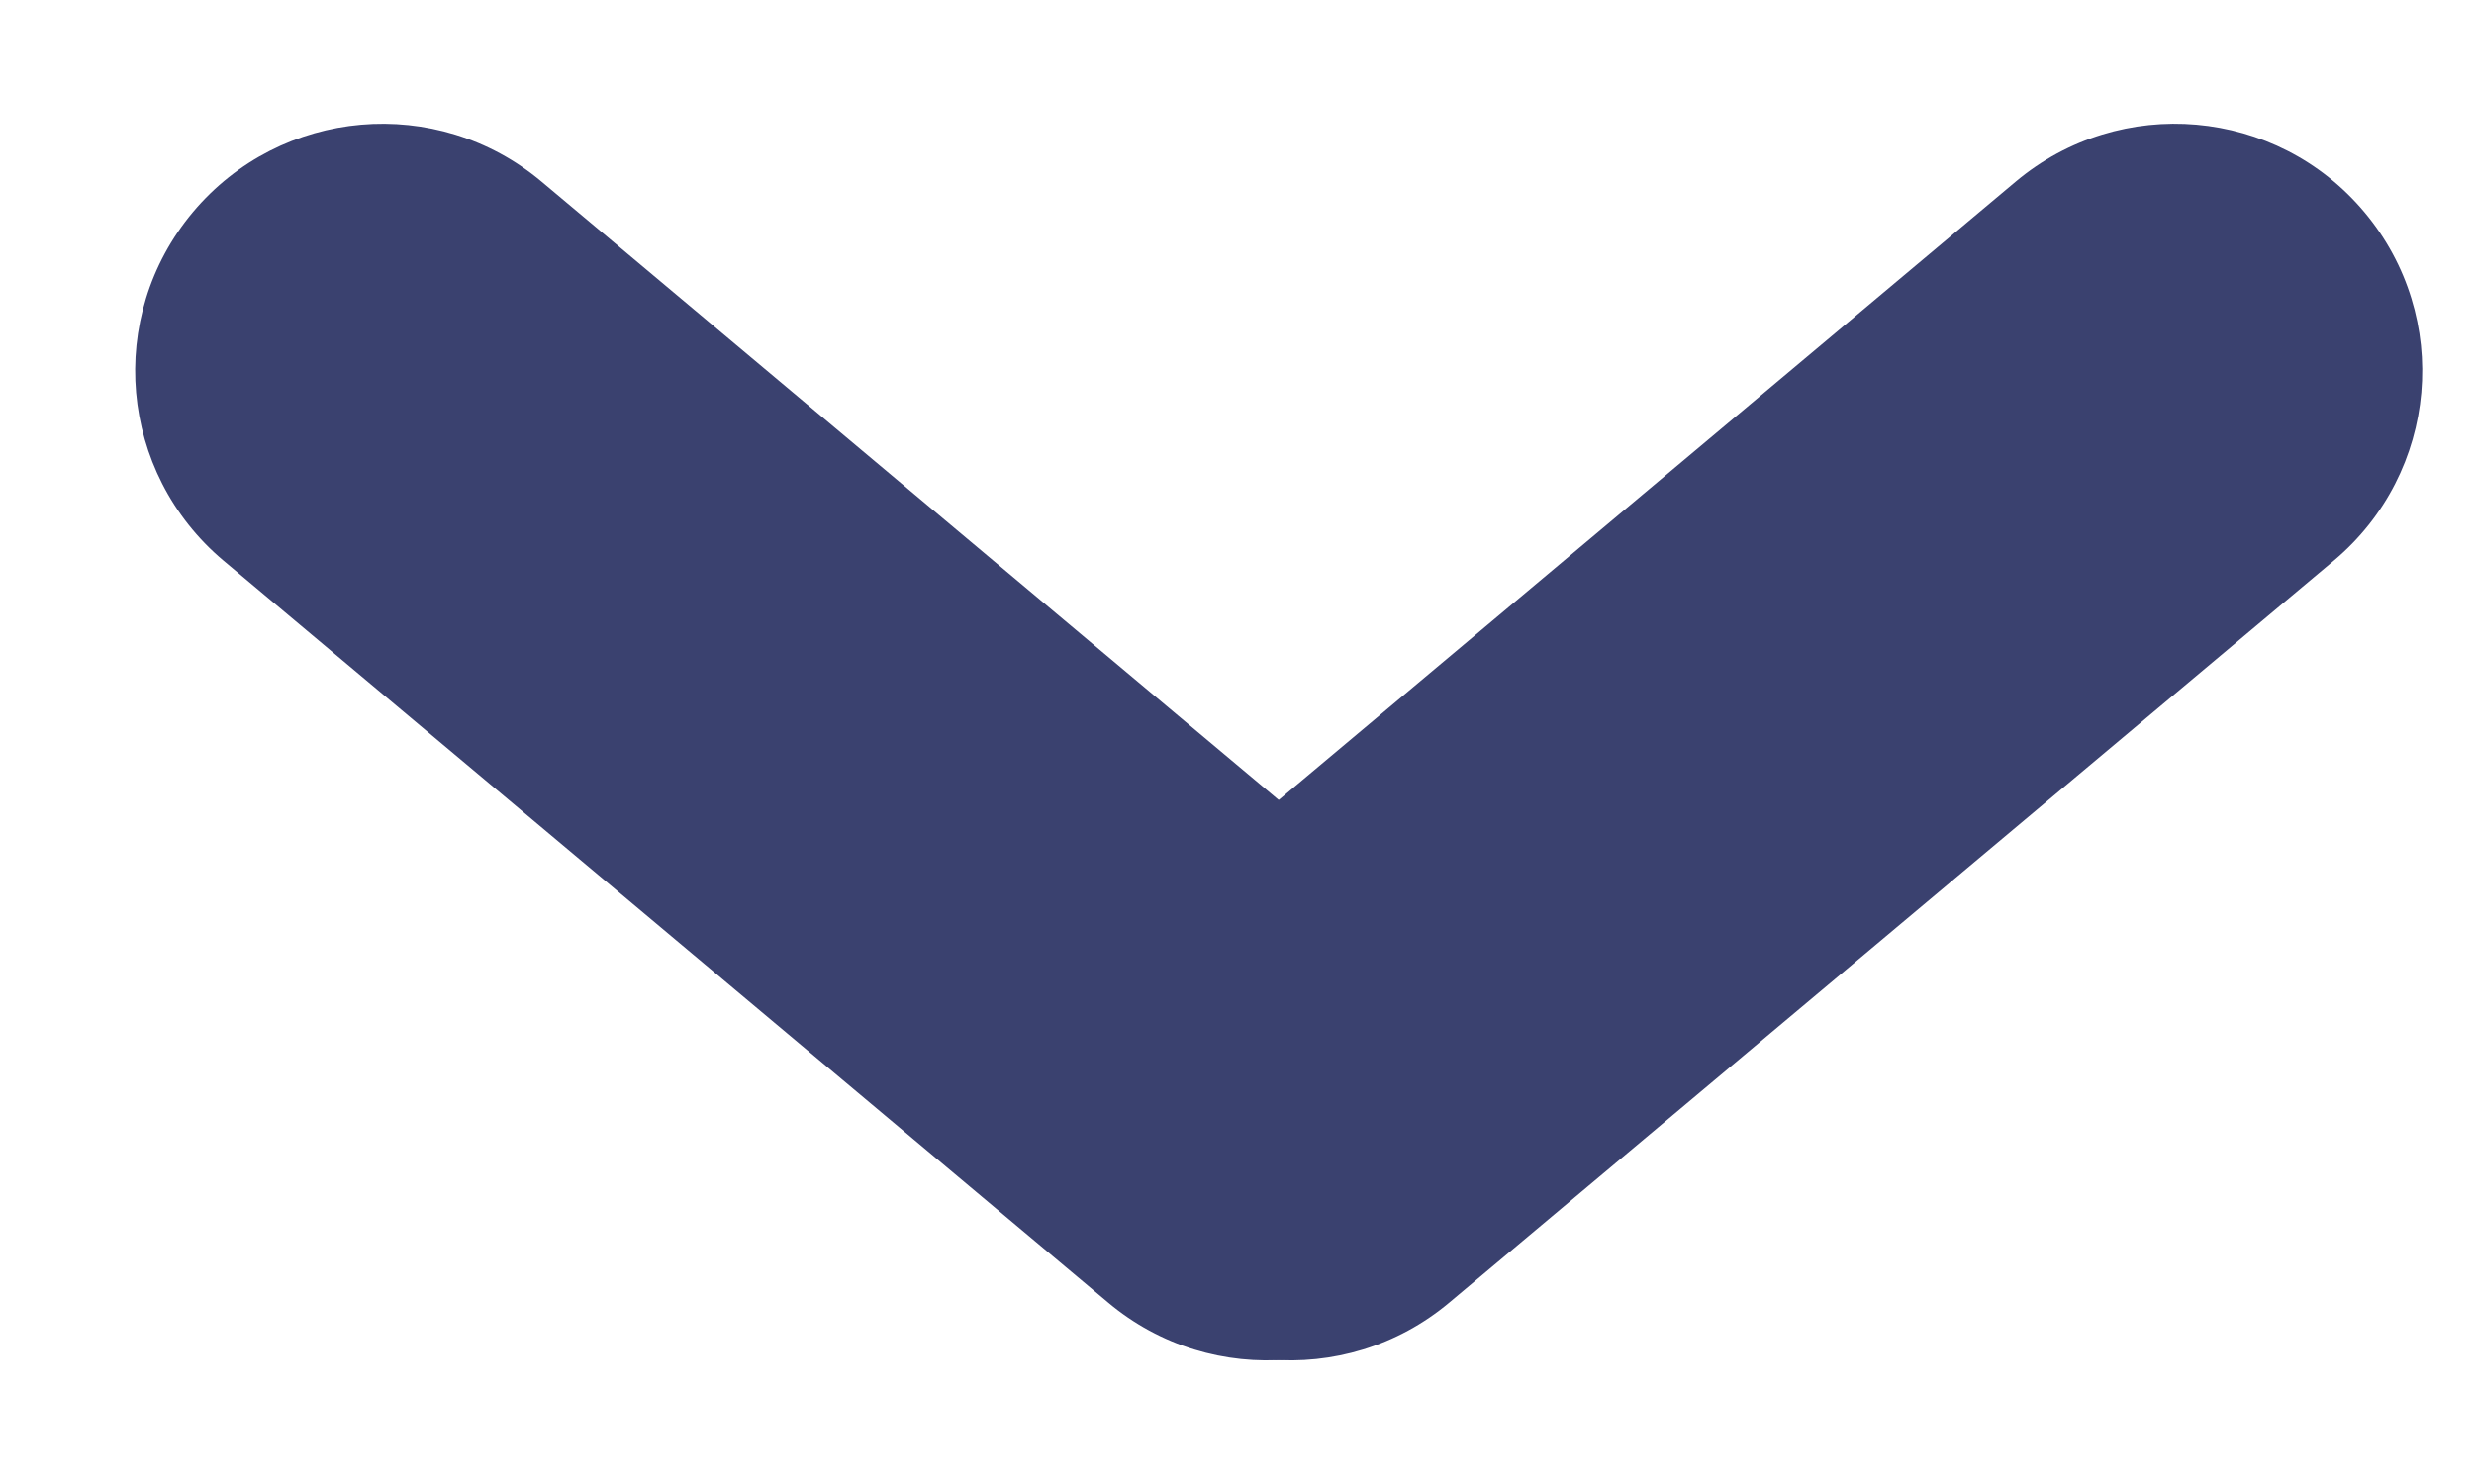 <svg width="15" height="9" viewBox="0 0 15 9" fill="none" xmlns="http://www.w3.org/2000/svg">
<path d="M6.675 7.714C6.142 7.08 6.225 6.133 6.86 5.601L12.222 1.101C12.857 0.569 13.803 0.652 14.335 1.286C14.868 1.921 14.785 2.867 14.15 3.4L8.788 7.899C8.153 8.432 7.207 8.349 6.675 7.714Z" fill="#3A416F"/>
<path d="M1.17 1.286C1.703 0.652 2.649 0.569 3.284 1.102L8.646 5.601C9.28 6.134 9.363 7.08 8.831 7.714C8.298 8.349 7.352 8.432 6.718 7.899L1.355 3.4C0.721 2.867 0.638 1.921 1.17 1.286Z" fill="#3A416F"/>
</svg>
